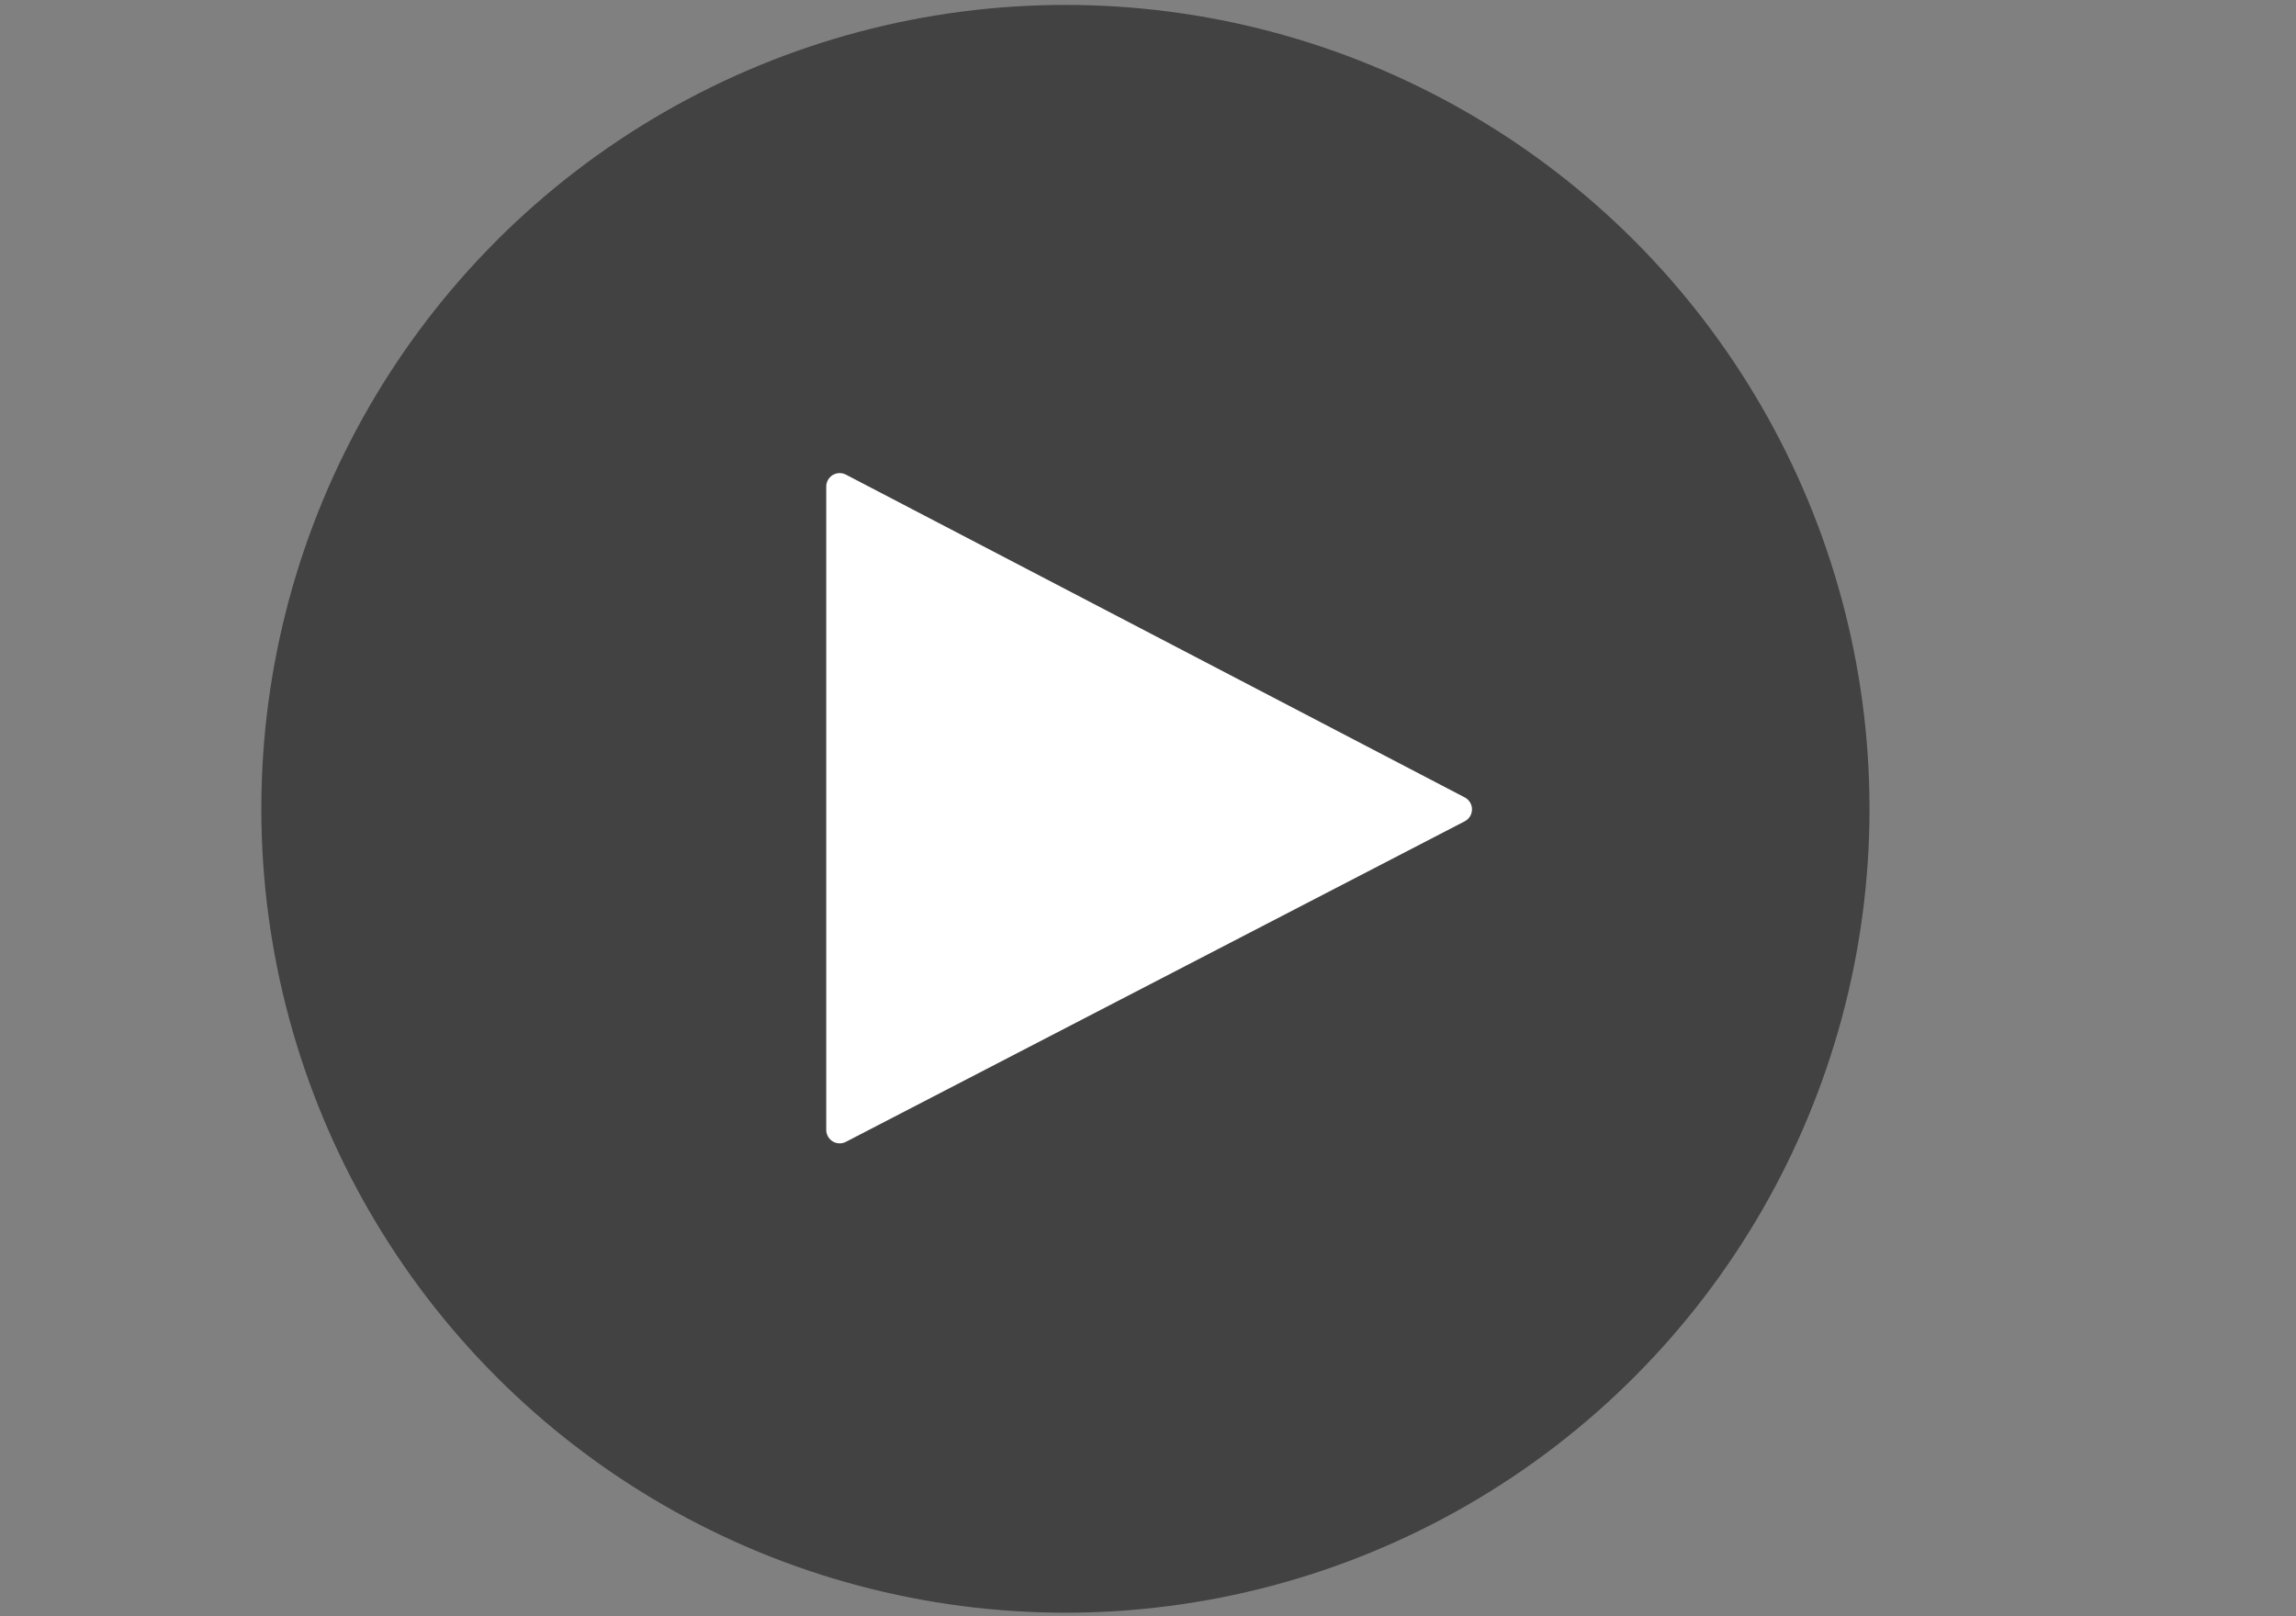 <?xml version="1.0" encoding="UTF-8" standalone="no"?>
<!-- Generator: Adobe Illustrator 21.0.0, SVG Export Plug-In . SVG Version: 6.00 Build 0)  -->

<svg
   version="1.1"
   id="YouTube_Icon"
   x="0px"
   y="0px"
   viewBox="0 0 1024 721"
   enable-background="new 0 0 1024 721"
   xml:space="preserve"
   sodipodi:docname="play_button.svg"
   inkscape:export-filename="C:\Users\u215245\Downloads\video_play_button-64x45.png"
   inkscape:export-xdpi="6"
   inkscape:export-ydpi="6"
   inkscape:version="1.1 (c68e22c387, 2021-05-23)"
   xmlns:inkscape="http://www.inkscape.org/namespaces/inkscape"
   xmlns:sodipodi="http://sodipodi.sourceforge.net/DTD/sodipodi-0.dtd"
   xmlns="http://www.w3.org/2000/svg"
   xmlns:svg="http://www.w3.org/2000/svg"><rect x="0" y="0" width="1024" height="721" fill="#808080" stroke="none"/><defs
   id="defs31" /><sodipodi:namedview
   id="namedview29"
   pagecolor="#ffffff"
   bordercolor="#666666"
   borderopacity="1.0"
   inkscape:pageshadow="2"
   inkscape:pageopacity="0.0"
   inkscape:pagecheckerboard="0"
   showgrid="false"
   inkscape:zoom="1.1196396"
   inkscape:cx="511.32526"
   inkscape:cy="360.38383"
   inkscape:window-width="1858"
   inkscape:window-height="1177"
   inkscape:window-x="54"
   inkscape:window-y="-8"
   inkscape:window-maximized="1"
   inkscape:current-layer="YouTube_Icon" />



<circle
   style="fill:#333333;fill-opacity:0.8;stroke:none;stroke-width:1.267;stroke-linecap:round;stroke-linejoin:round;stroke-miterlimit:4;stroke-dasharray:none;stroke-opacity:1"
   id="path4285-4"
   cx="475.17"
   cy="360.81"
   r="358.616"
   inkscape:export-filename="C:\Users\u215245\Downloads\My Stuff\BuoyantUnrealisticModule\static\play_button-48x48.png"
   inkscape:export-xdpi="6.4246902"
   inkscape:export-ydpi="6.4246902" /><path
   id="Triangle"
   fill="#ffffff"
   d="m 374.5,504.05 276,-143 -276,-144 z"
   style="stroke:#ffffff;stroke-width:12;stroke-linejoin:round;stroke-miterlimit:4;stroke-dasharray:none;stroke-opacity:1"
   inkscape:export-filename="C:\Users\u215245\Downloads\My Stuff\BuoyantUnrealisticModule\static\play_button-48x48.png"
   inkscape:export-xdpi="6.4246902"
   inkscape:export-ydpi="6.4246902" /></svg>
